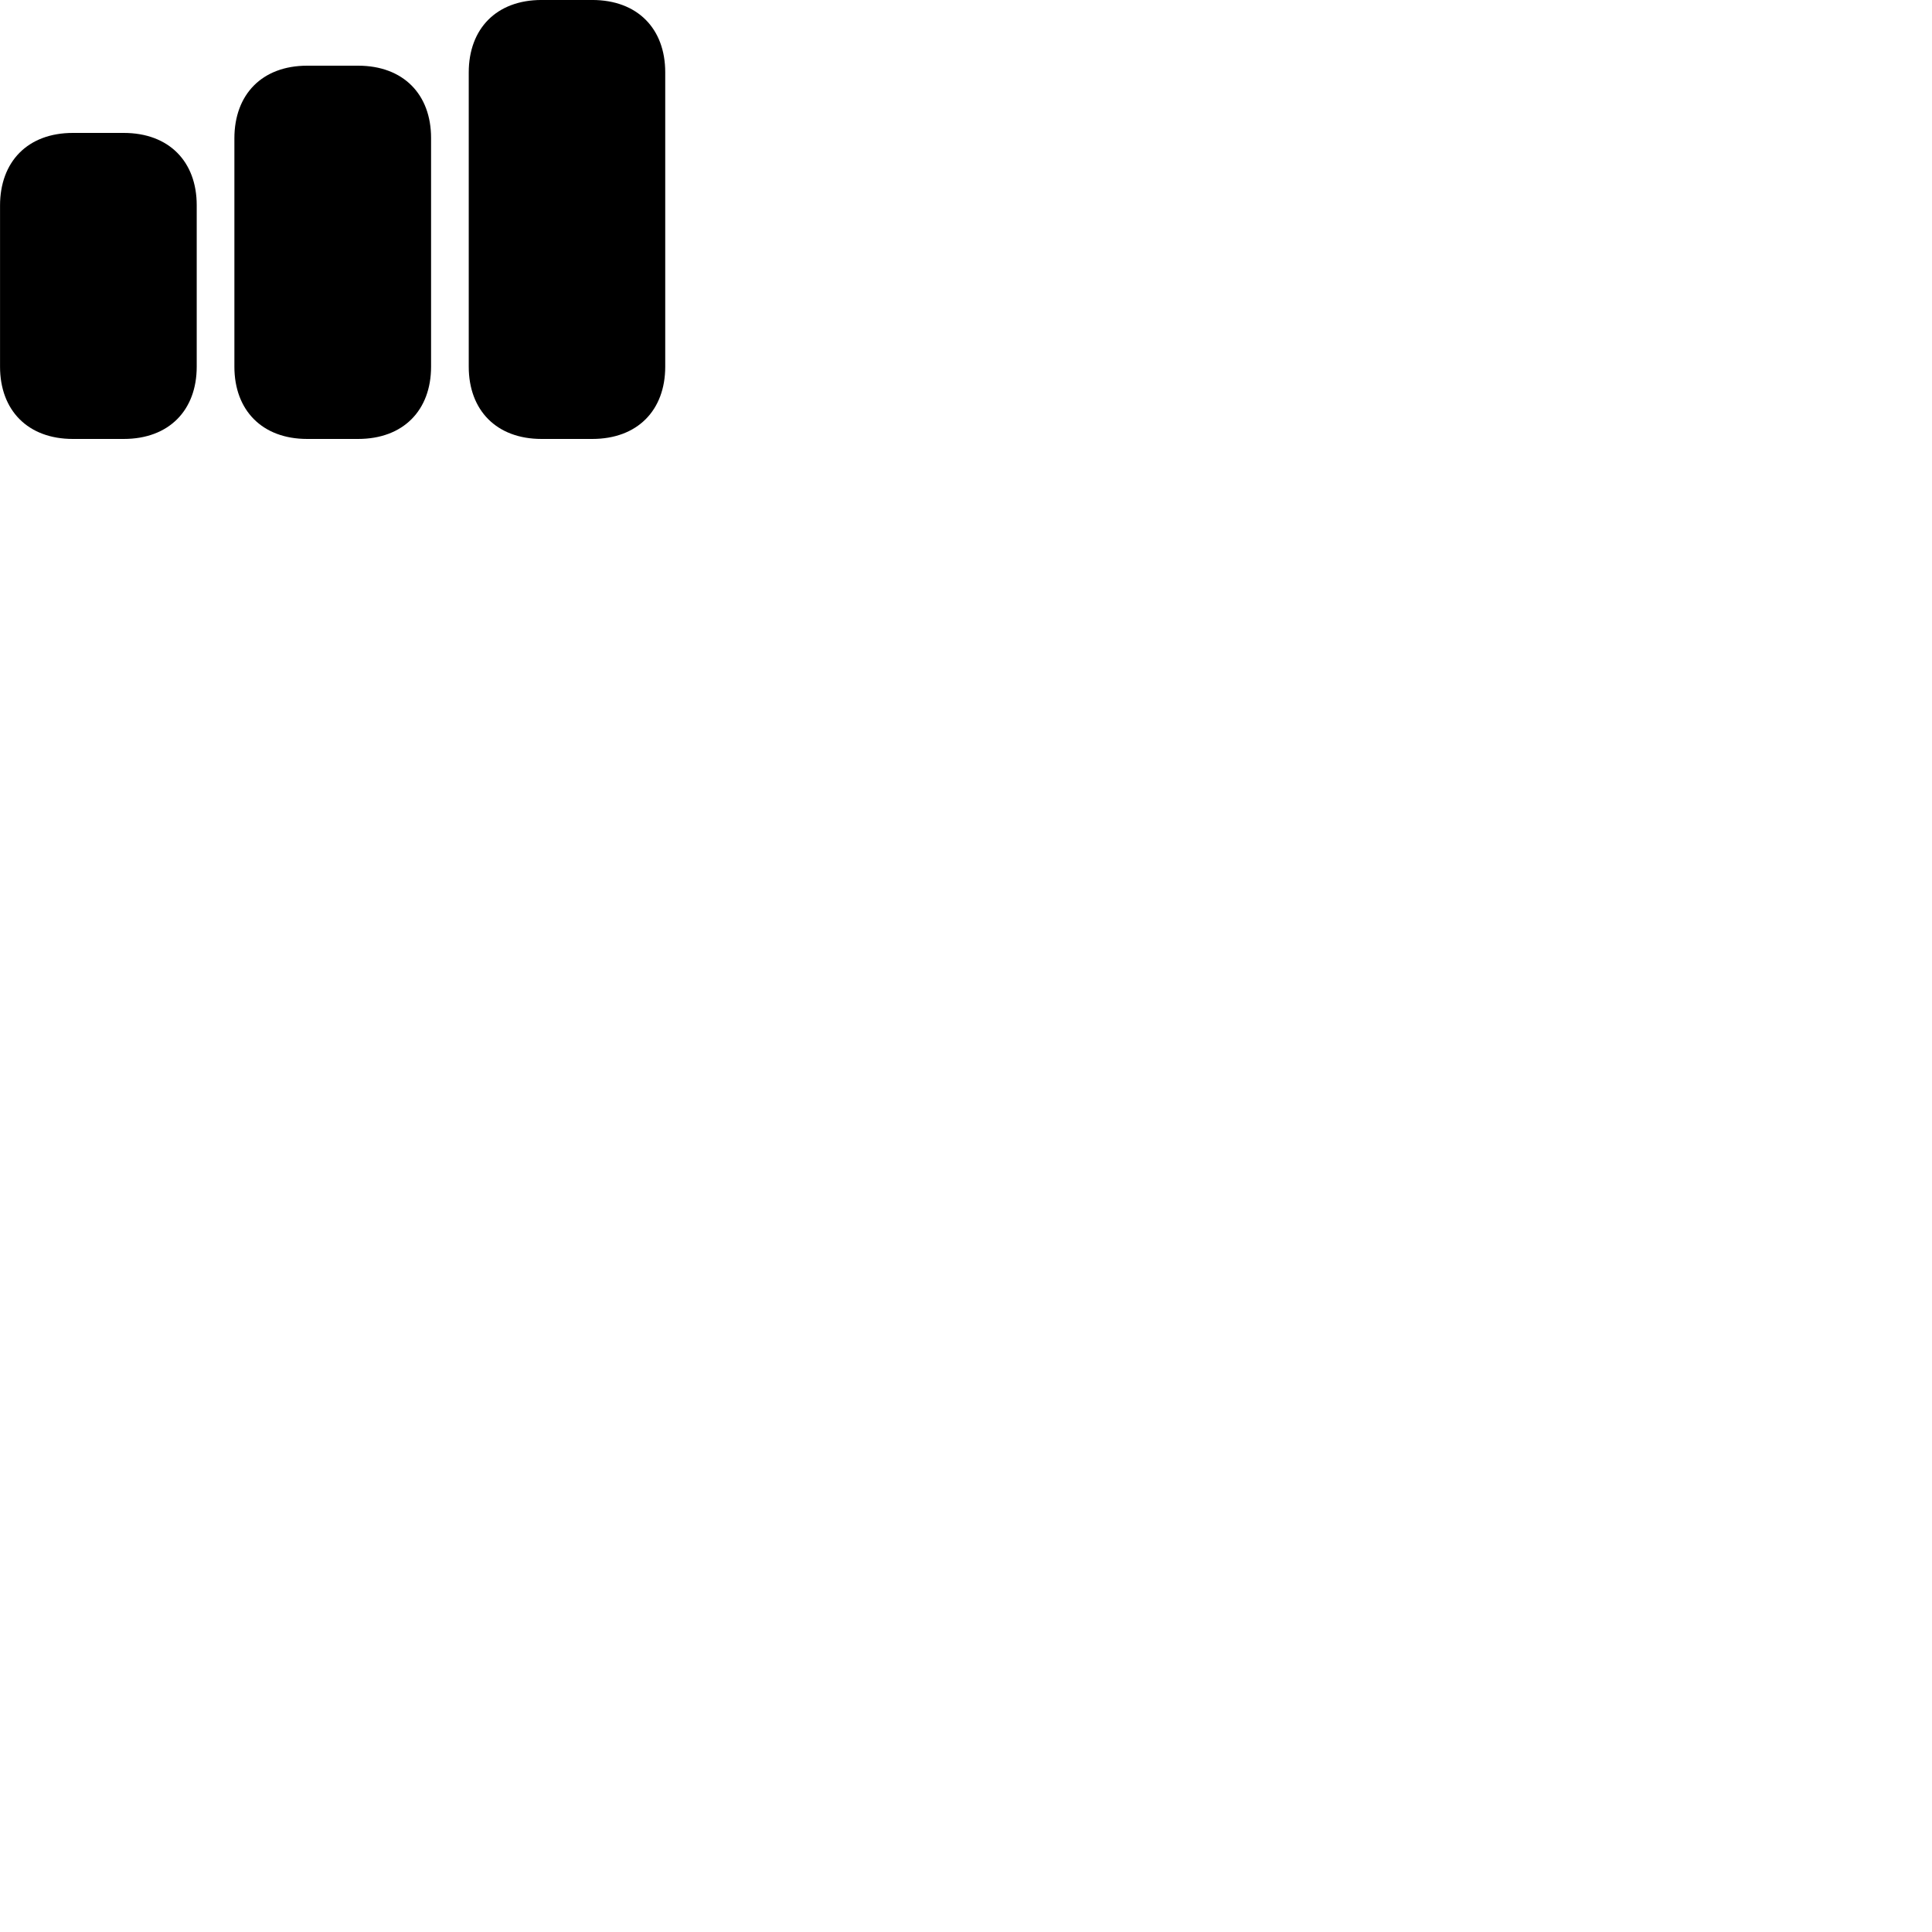 
        <svg xmlns="http://www.w3.org/2000/svg" viewBox="0 0 100 100">
            <path d="M28.032 22.72H30.652C33.002 22.72 34.432 21.23 34.432 18.98V3.74C34.432 1.49 33.002 -0.001 30.652 -0.001H28.032C25.692 -0.001 24.262 1.49 24.262 3.749V18.98C24.262 21.23 25.692 22.72 28.032 22.72ZM15.902 22.72H18.532C20.882 22.72 22.312 21.23 22.312 18.98V7.139C22.312 4.889 20.882 3.4 18.532 3.4H15.902C13.562 3.4 12.132 4.889 12.132 7.16V18.98C12.132 21.23 13.562 22.72 15.902 22.72ZM3.772 22.72H6.402C8.752 22.72 10.182 21.23 10.182 18.98V10.62C10.182 8.37 8.752 6.88 6.402 6.88H3.772C1.432 6.88 0.002 8.37 0.002 10.639V18.98C0.002 21.23 1.432 22.72 3.772 22.72Z" />
        </svg>
    